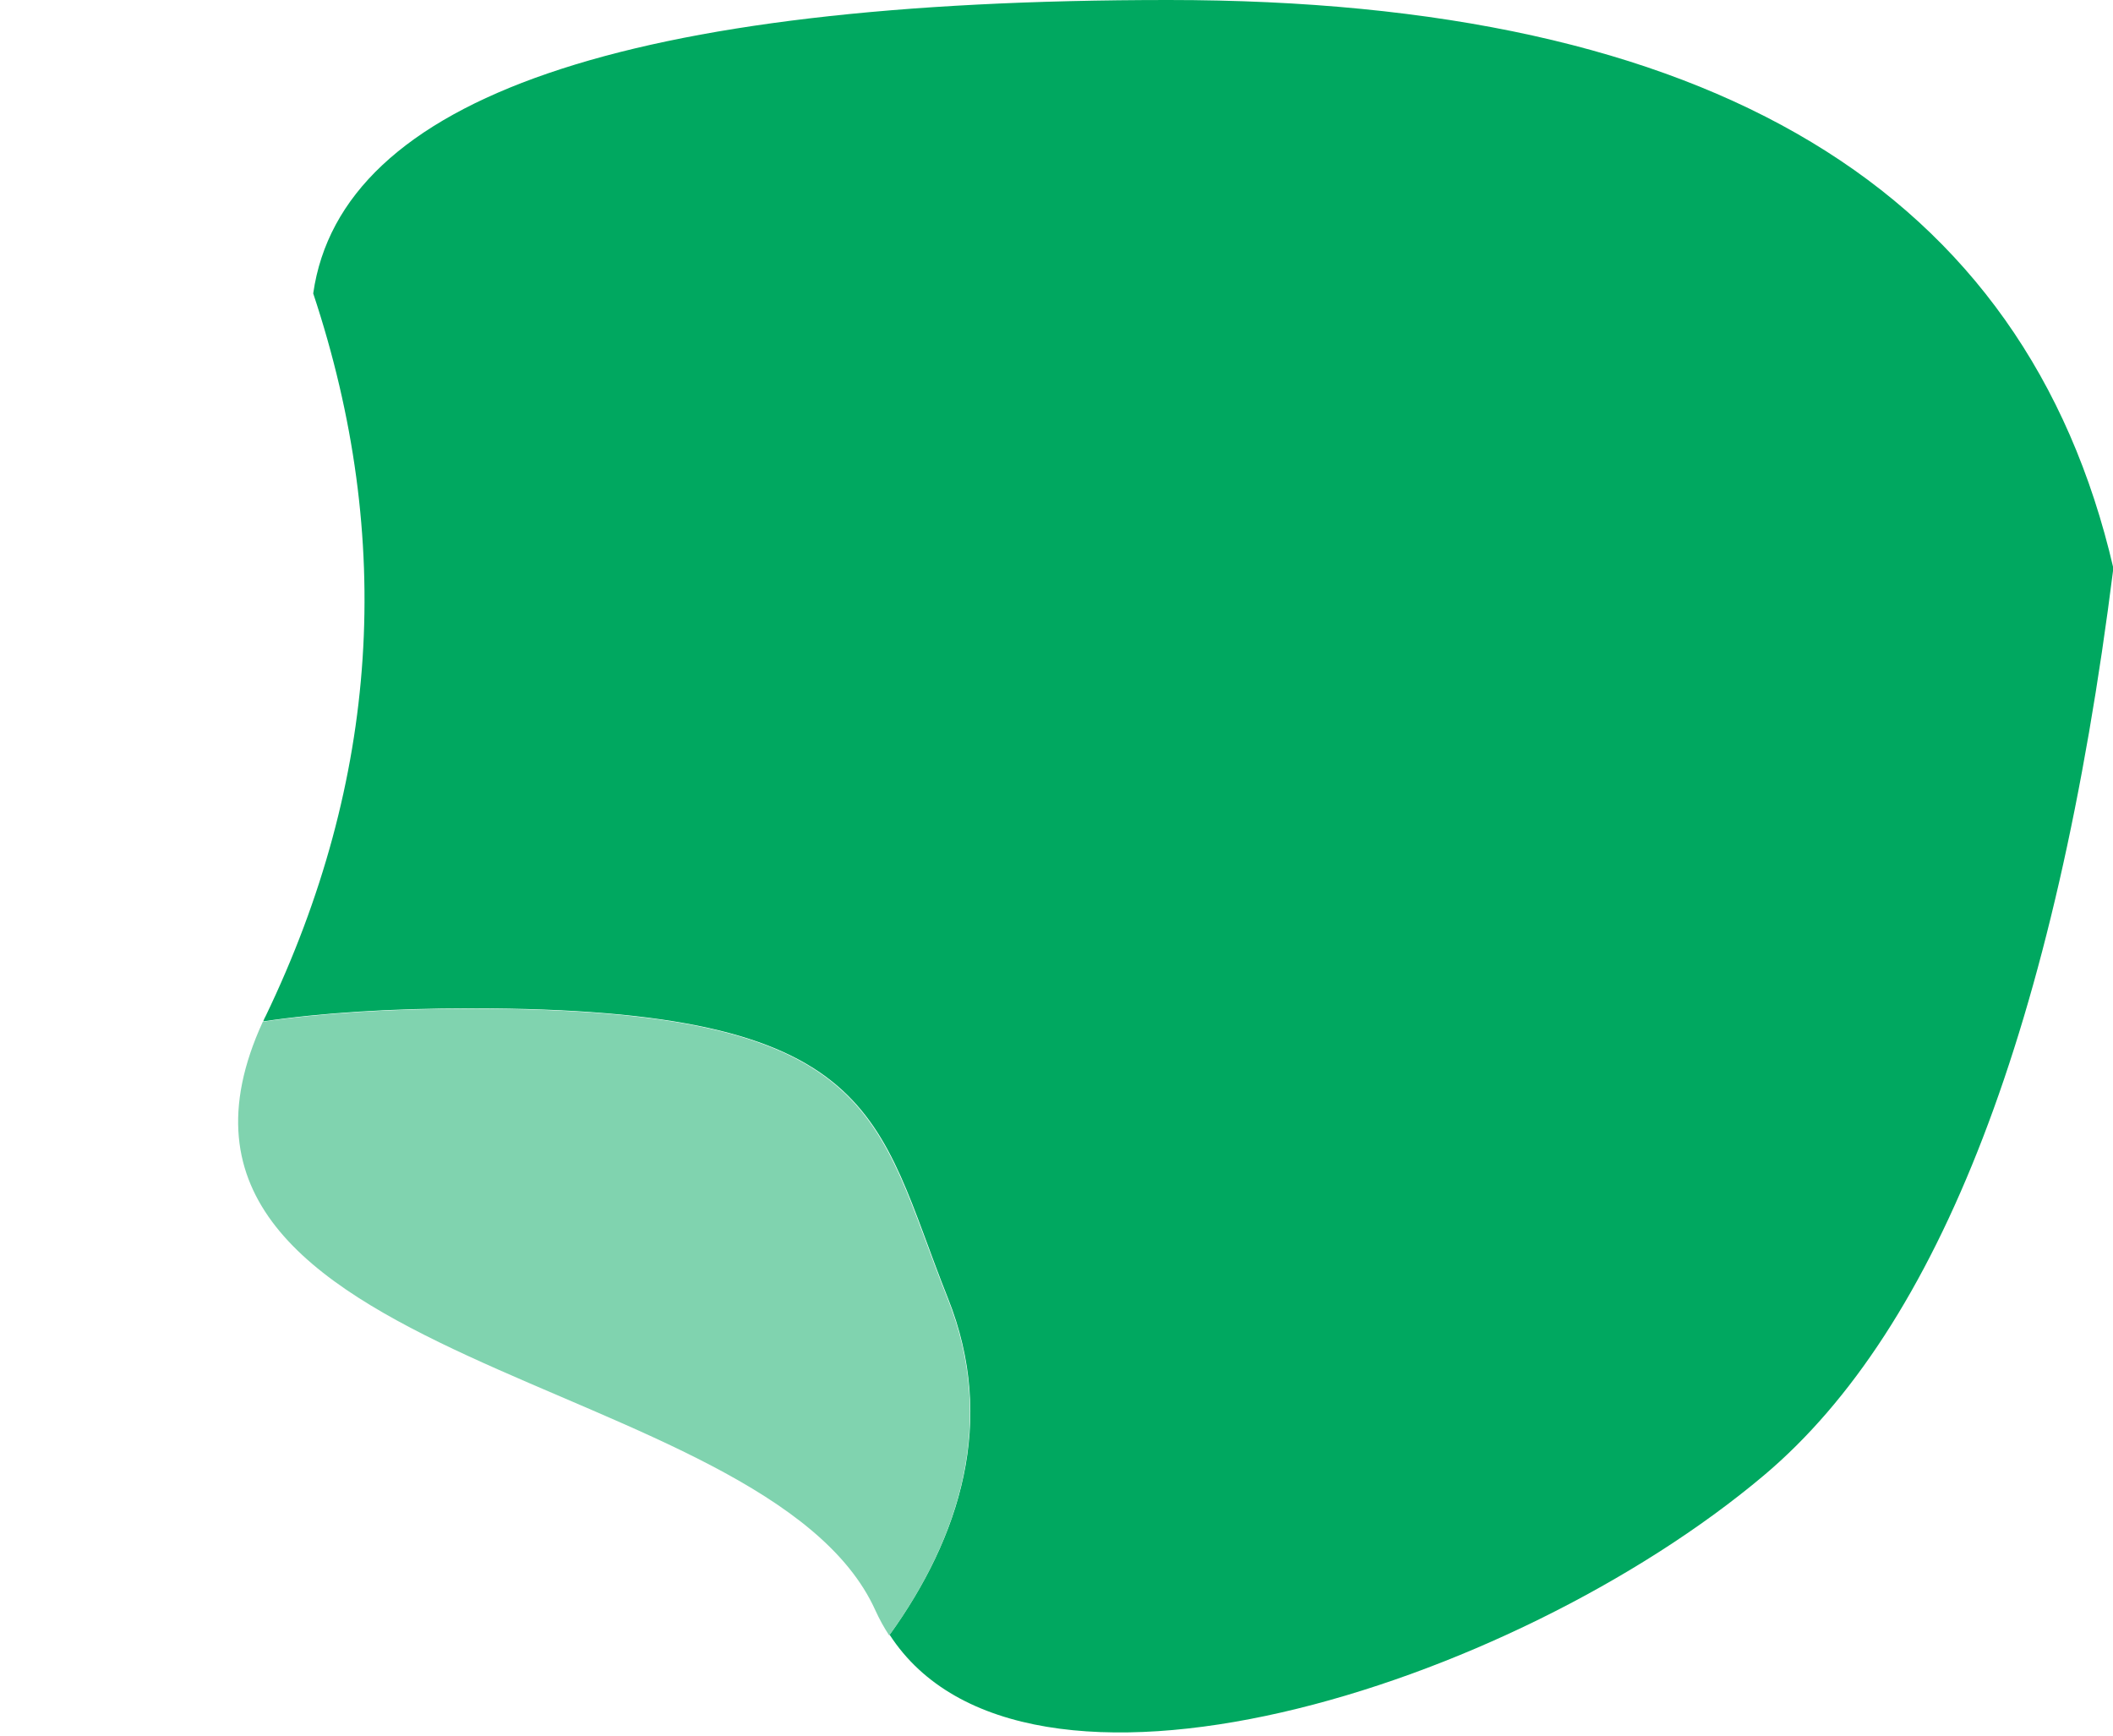 <svg width="566" height="465" viewBox="0 0 566 465" fill="none" xmlns="http://www.w3.org/2000/svg">
<g clip-path="url(#clip0_2131_5421)">
<path d="M313 0C167.7 0 91.4 26.2 83.9 78.6C105.8 144.5 101.5 209 71.2 272.1C70.9 272.6 70.7 273.1 70.5 273.6C86.1 271.3 104.6 270.1 126.3 270.1C236.2 270.1 234.5 299 253.9 347.7C267.1 380.7 257.1 411.8 238.3 437.9C274 493.1 404.6 452.4 472.5 395.2C519.5 355.6 550.7 274.6 566.1 152.2C542.6 50.8 458.3 0 313 0Z" fill="#00A860"/>
<path d="M253.8 347.8C234.3 299 236.1 270.2 126.2 270.2C104.6 270.2 86 271.4 70.4 273.7C27.6 366.9 205.4 366.8 234.5 431.4C235.6 433.8 236.8 436 238.2 438.1C257 412 267 380.8 253.8 347.8Z" fill="#80D3AF"/>
</g>
<defs>
<clipPath id="clip0_2131_5421">
<rect width="566" height="464.1" fill="white"/>
</clipPath>
</defs>
</svg>
